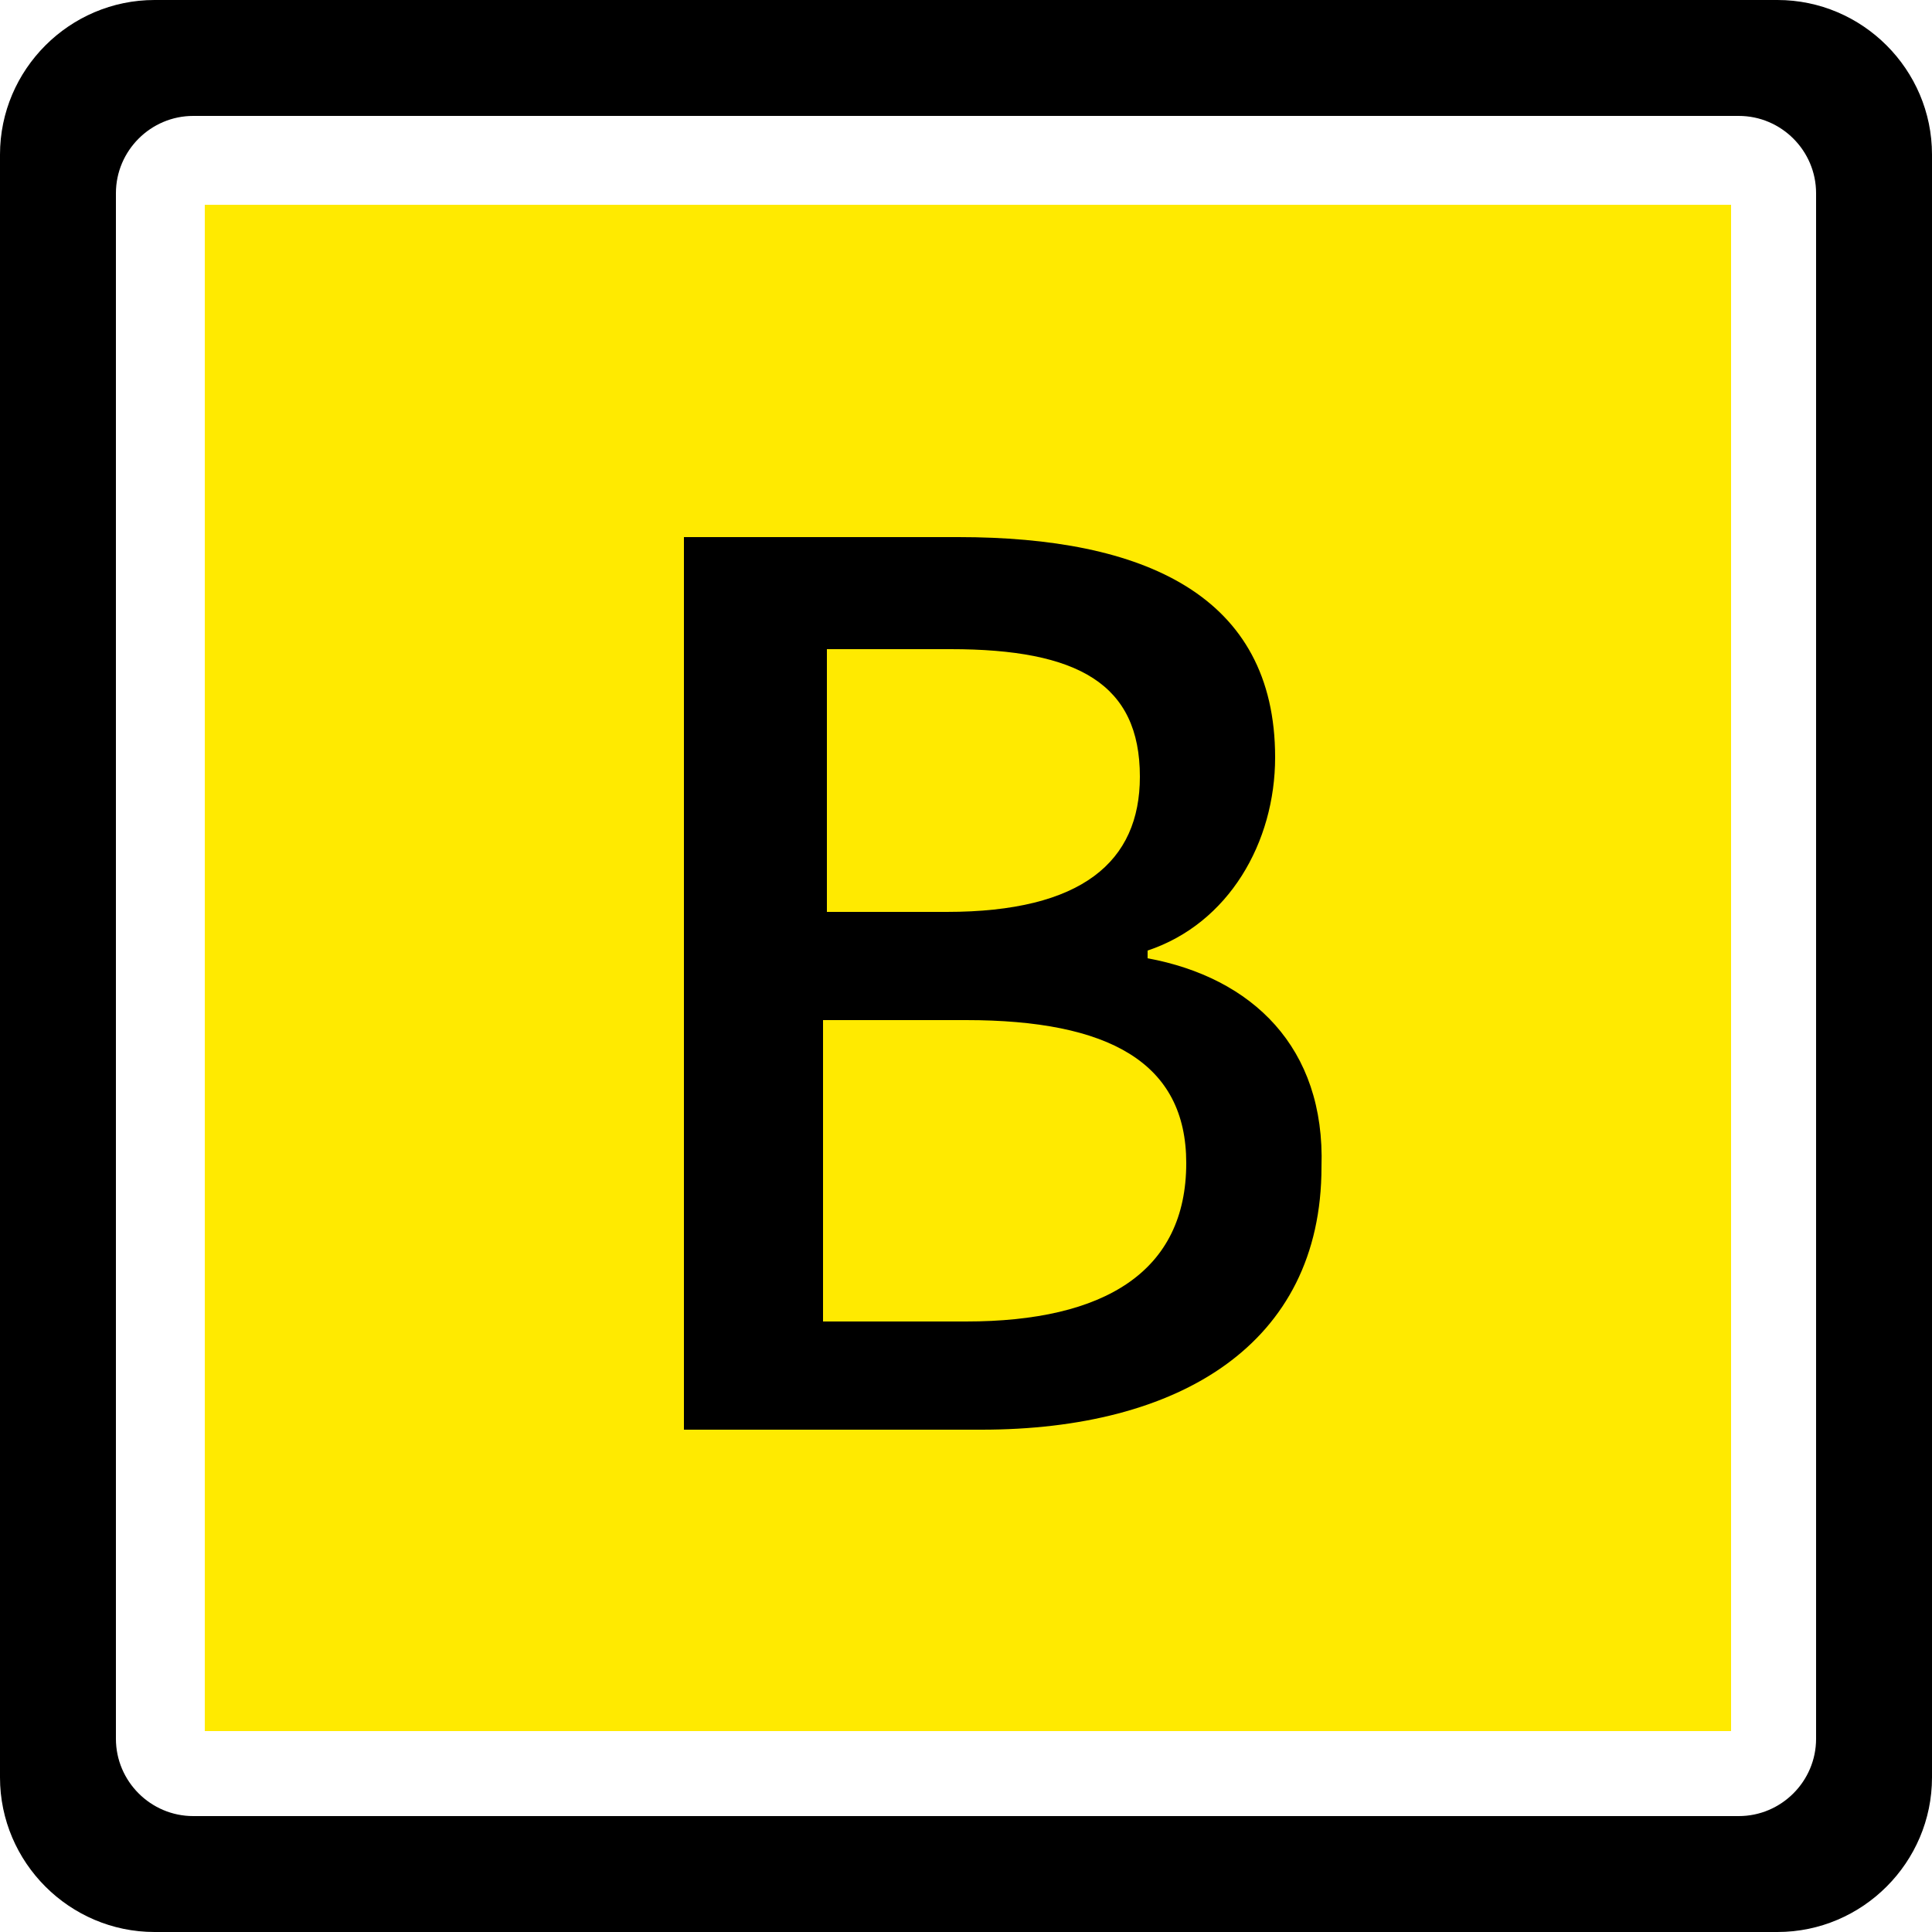 <svg xmlns="http://www.w3.org/2000/svg" width="200" height="200" class="icon" viewBox="0 0 1024 1024"><path fill="#ffea00" d="M108.544 108.544h808.96v808.96h-808.96z"/><path d="M942.08 0H81.92C36.864 0 0 36.864 0 81.92v860.16C0 987.136 36.864 1024 81.92 1024h860.16c45.056 0 81.92-36.864 81.92-81.92V81.92C1024 36.864 987.136 0 942.08 0m20.48 921.6c0 22.528-18.432 40.96-40.96 40.96H102.4c-22.528 0-40.96-18.432-40.96-40.96V102.4c0-22.528 18.432-40.96 40.96-40.96h819.2c22.528 0 40.96 18.432 40.96 40.96z"/><path d="M608.256 507.904v-4.096c43.008-14.336 67.584-57.344 67.584-102.4 0-86.016-69.632-116.736-167.936-116.736H362.496V757.76h157.696c104.448 0 180.224-45.056 180.224-139.264 2.048-63.488-36.864-100.352-92.16-110.592m-169.984-163.84h65.536c67.584 0 100.352 18.432 100.352 67.584 0 45.056-30.72 71.68-102.4 71.68h-63.488zM512 700.416h-75.776V540.672H512c75.776 0 116.736 22.528 116.736 75.776 0 57.344-43.008 83.968-116.736 83.968"/></svg>